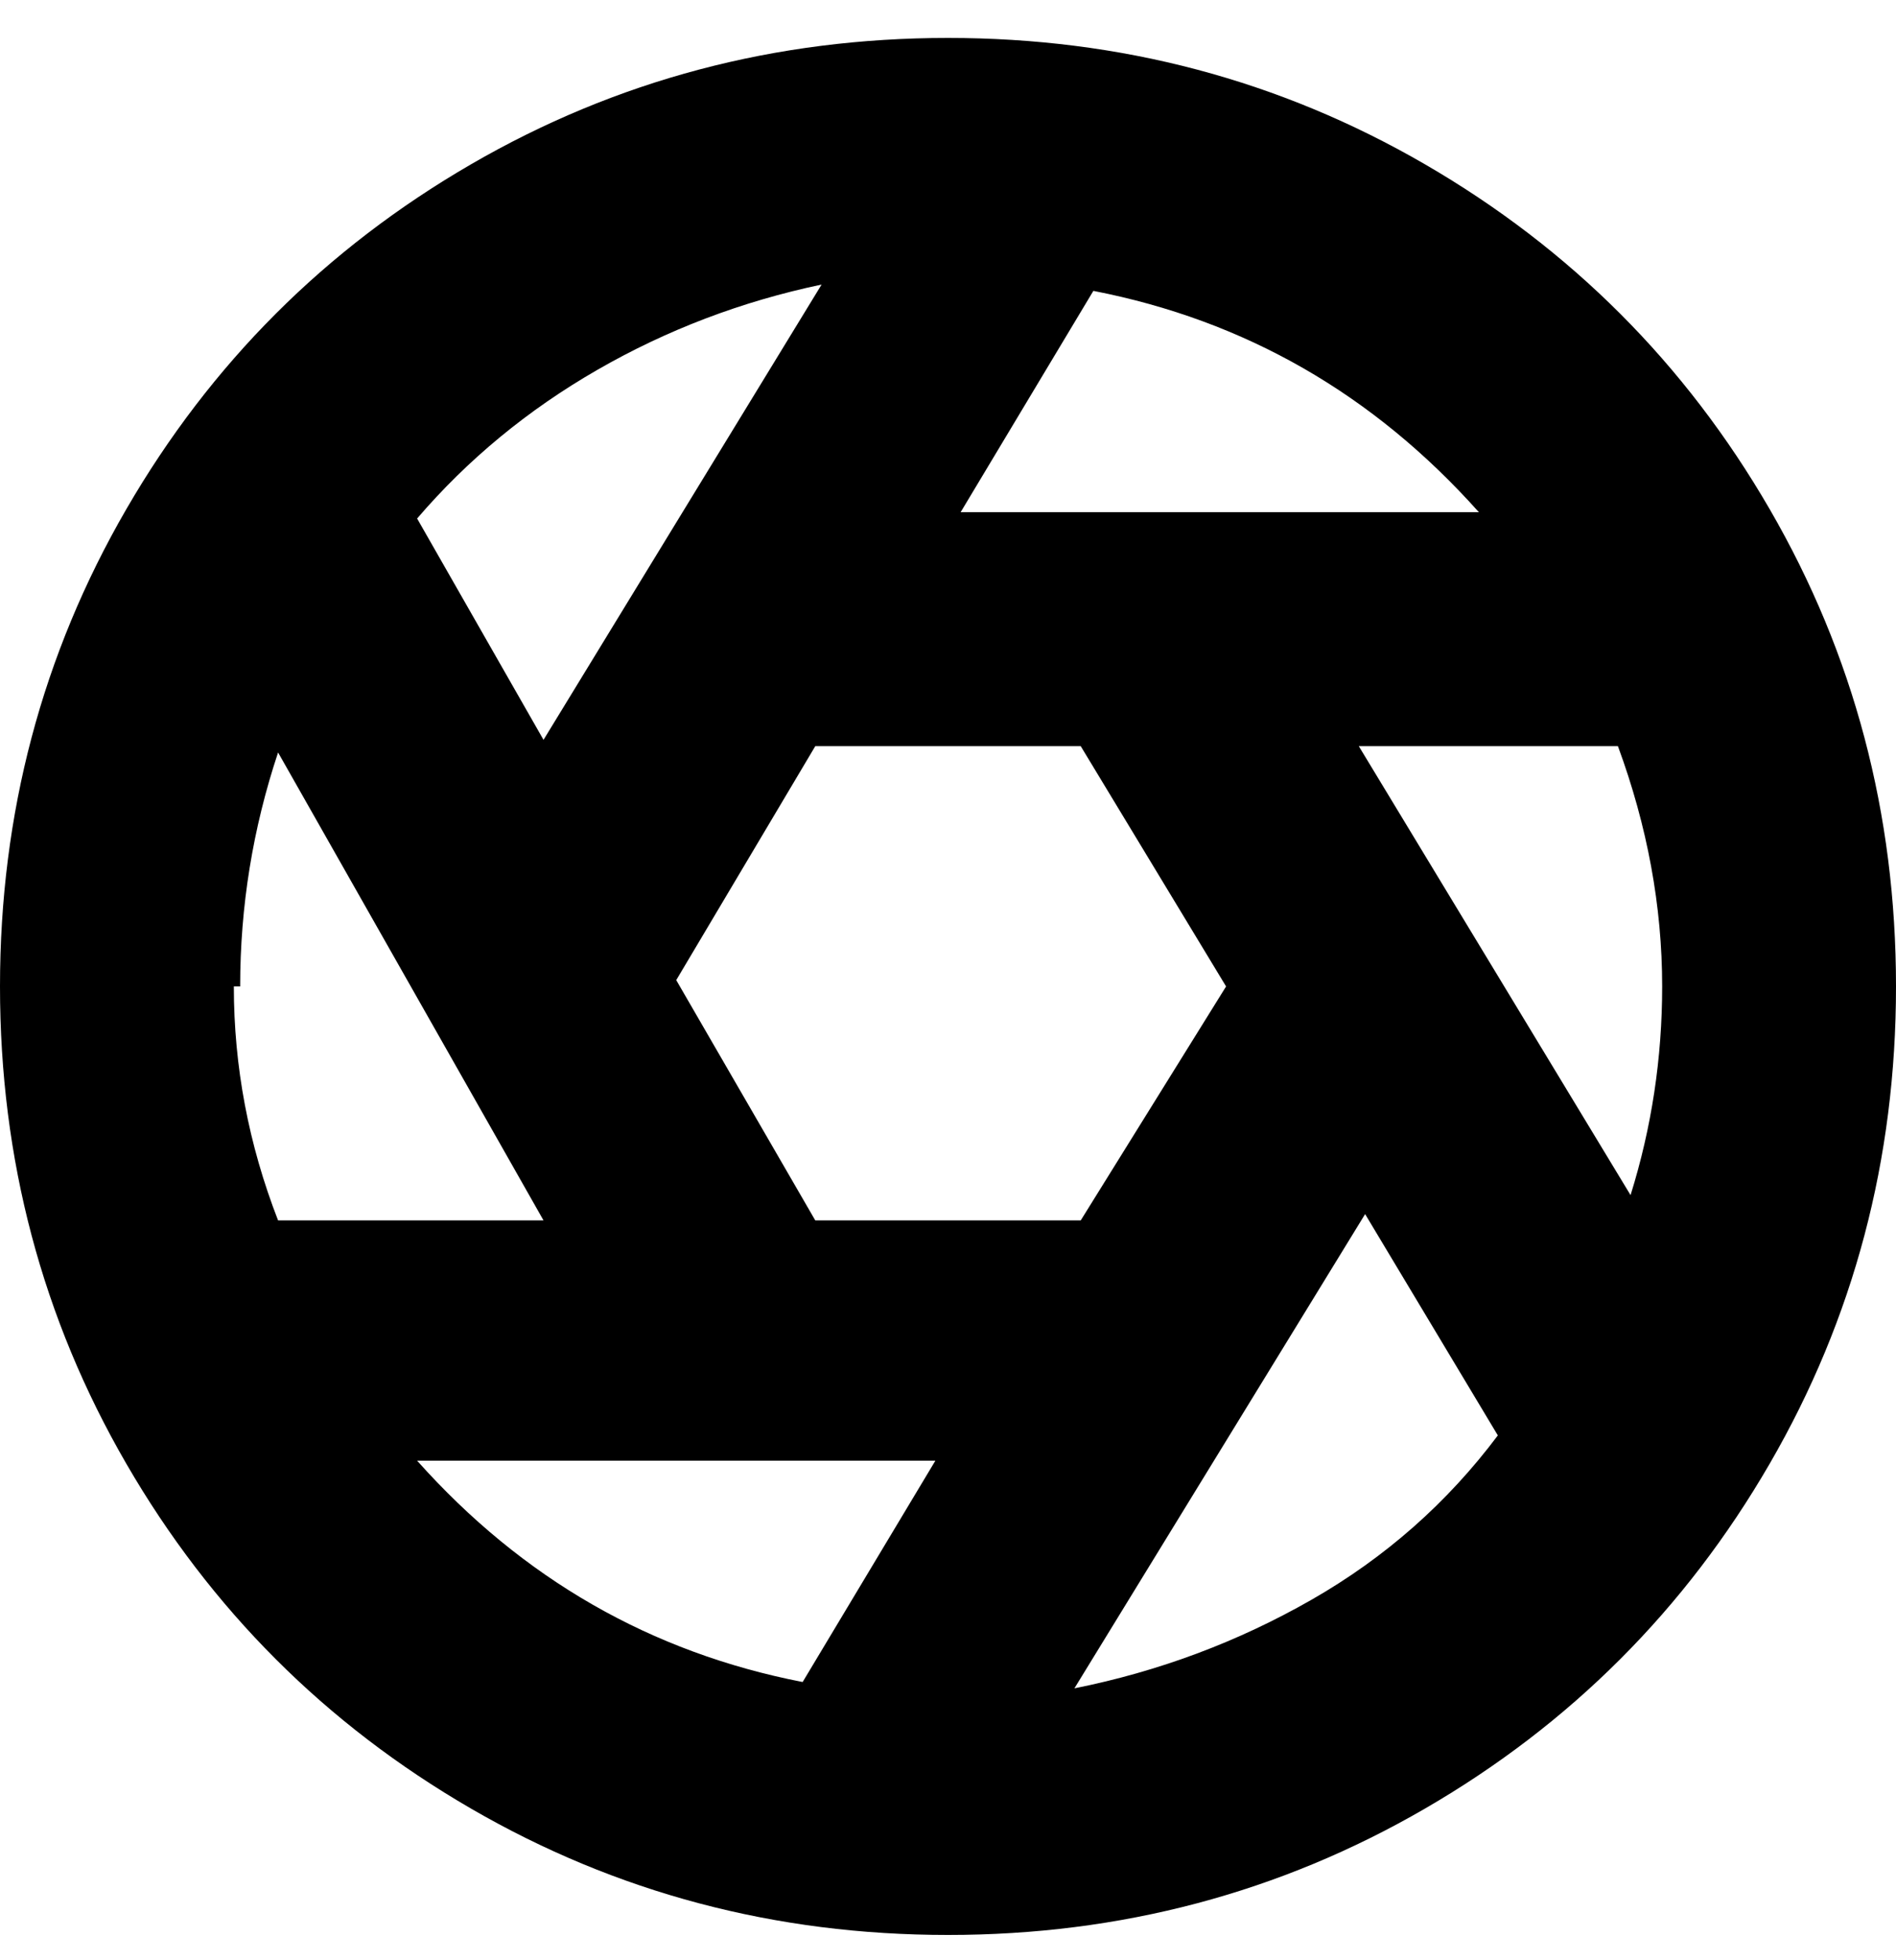 <svg viewBox="0 0 300 310" xmlns="http://www.w3.org/2000/svg"><path d="M150 6q-41 0-75.5 20T20 80.5Q0 115 0 156t20 75.5Q40 266 74.5 286t75.5 20q41 0 75.5-20t54.5-54.5q20-34.5 20-75.5t-20-75.5Q260 46 225.5 26T150 6zm21 187h-42l-22-38 22-37h42l23 38-23 37zM38 156q0-19 6-37l42 74H44q-7-18-7-37h1zm177-38h41q7 19 7 38 0 17-5 33l-43-71zm19-37h-82l21-35q36 7 61 35zM130 45l-44 72-20-35q12-14 28.5-23.5T130 45zM66 231h82l-21 35q-36-7-61-35zm104 36l46-75 21 35q-12 16-29.5 26T170 267z"/></svg>